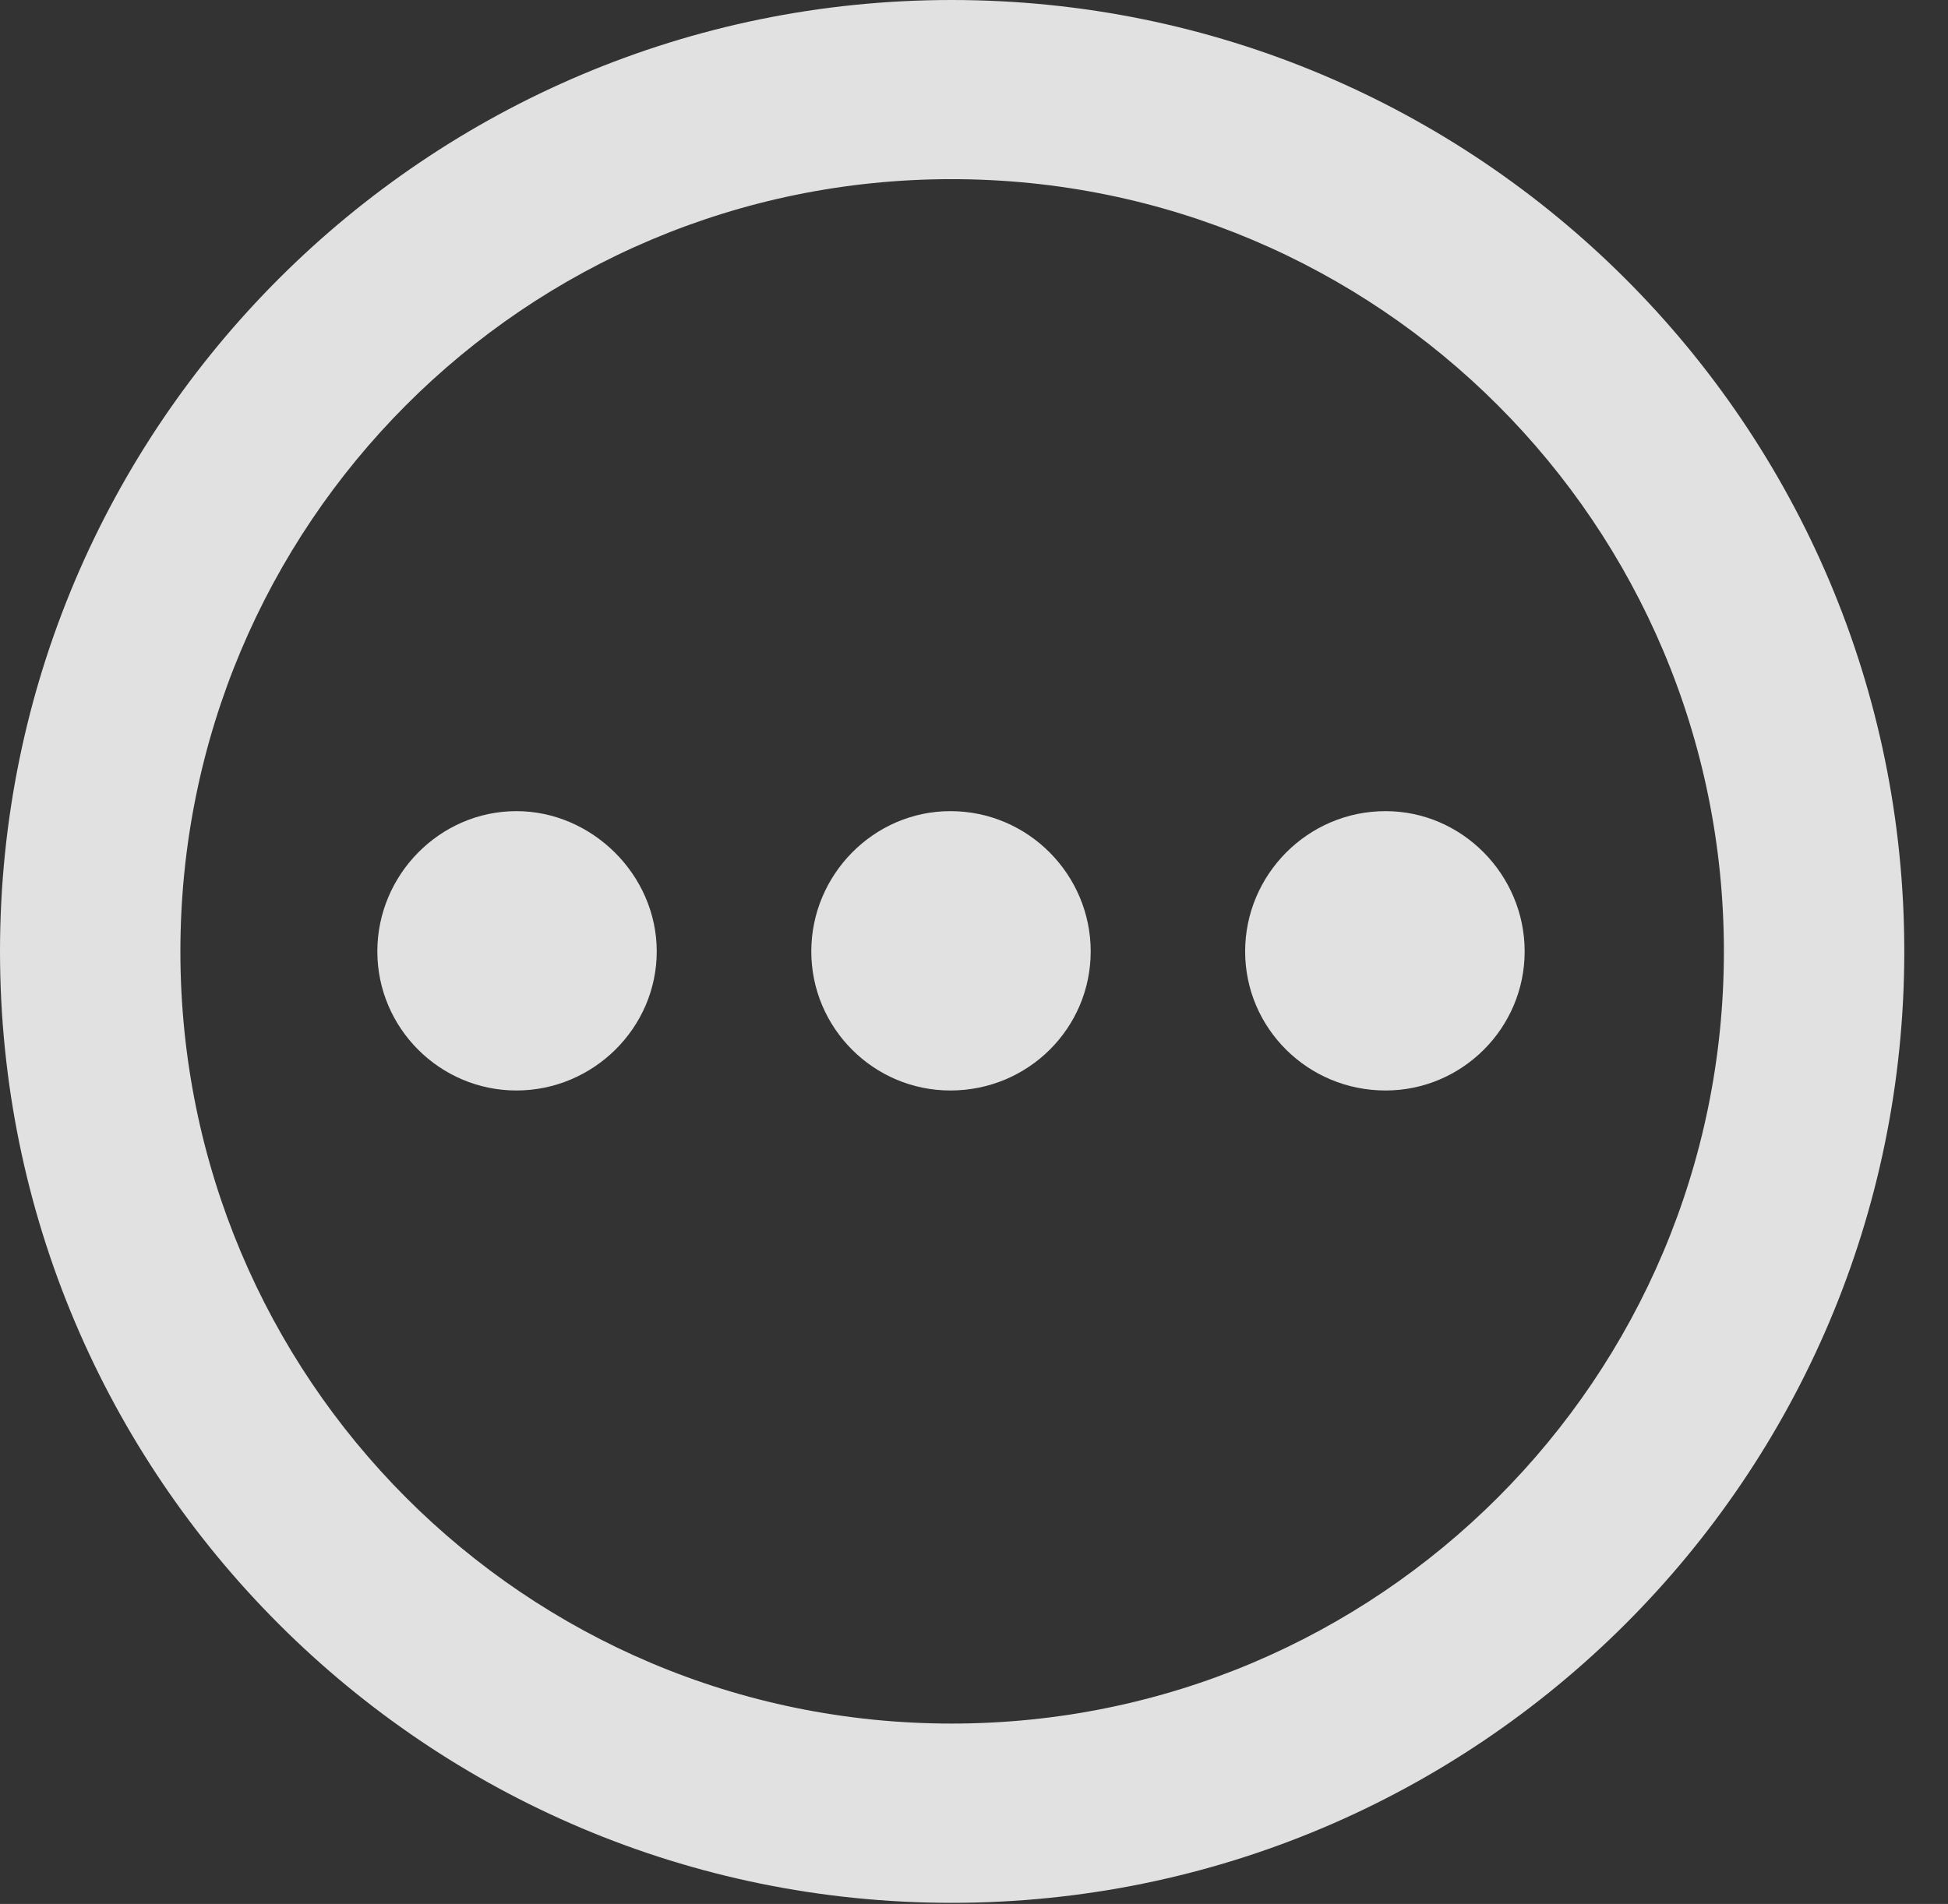 <?xml version="1.0" encoding="UTF-8"?>
<!--Generator: Apple Native CoreSVG 341-->
<!DOCTYPE svg
PUBLIC "-//W3C//DTD SVG 1.1//EN"
       "http://www.w3.org/Graphics/SVG/1.1/DTD/svg11.dtd">
<svg version="1.1" xmlns="http://www.w3.org/2000/svg" xmlns:xlink="http://www.w3.org/1999/xlink" viewBox="0 0 16.133 15.771">
 <rect x="0" y="0" width="16.133" height="15.771" fill="#333333" stroke="none"/>
 <g>
  <rect height="15.771" opacity="0" width="16.133" x="0" y="0"/>
  <path d="M7.881 15.762C12.236 15.762 15.771 12.236 15.771 7.881C15.771 3.525 12.236 0 7.881 0C3.535 0 0 3.525 0 7.881C0 12.236 3.535 15.762 7.881 15.762ZM7.881 14.277C4.346 14.277 1.494 11.416 1.494 7.881C1.494 4.346 4.346 1.484 7.881 1.484C11.416 1.484 14.277 4.346 14.277 7.881C14.277 11.416 11.416 14.277 7.881 14.277Z" fill="white" fill-opacity="0.85"/>
  <path d="M11.475 9.033C12.109 9.033 12.627 8.516 12.627 7.881C12.627 7.246 12.109 6.719 11.475 6.719C10.83 6.719 10.312 7.246 10.312 7.881C10.312 8.516 10.83 9.033 11.475 9.033Z" fill="white" fill-opacity="0.85"/>
  <path d="M7.871 9.033C8.516 9.033 9.033 8.516 9.033 7.881C9.033 7.246 8.516 6.719 7.871 6.719C7.236 6.719 6.719 7.246 6.719 7.881C6.719 8.516 7.236 9.033 7.871 9.033Z" fill="white" fill-opacity="0.85"/>
  <path d="M4.277 9.033C4.912 9.033 5.439 8.516 5.439 7.881C5.439 7.246 4.902 6.719 4.277 6.719C3.643 6.719 3.125 7.246 3.125 7.881C3.125 8.516 3.643 9.033 4.277 9.033Z" fill="white" fill-opacity="0.85"/>
 </g>
</svg>
